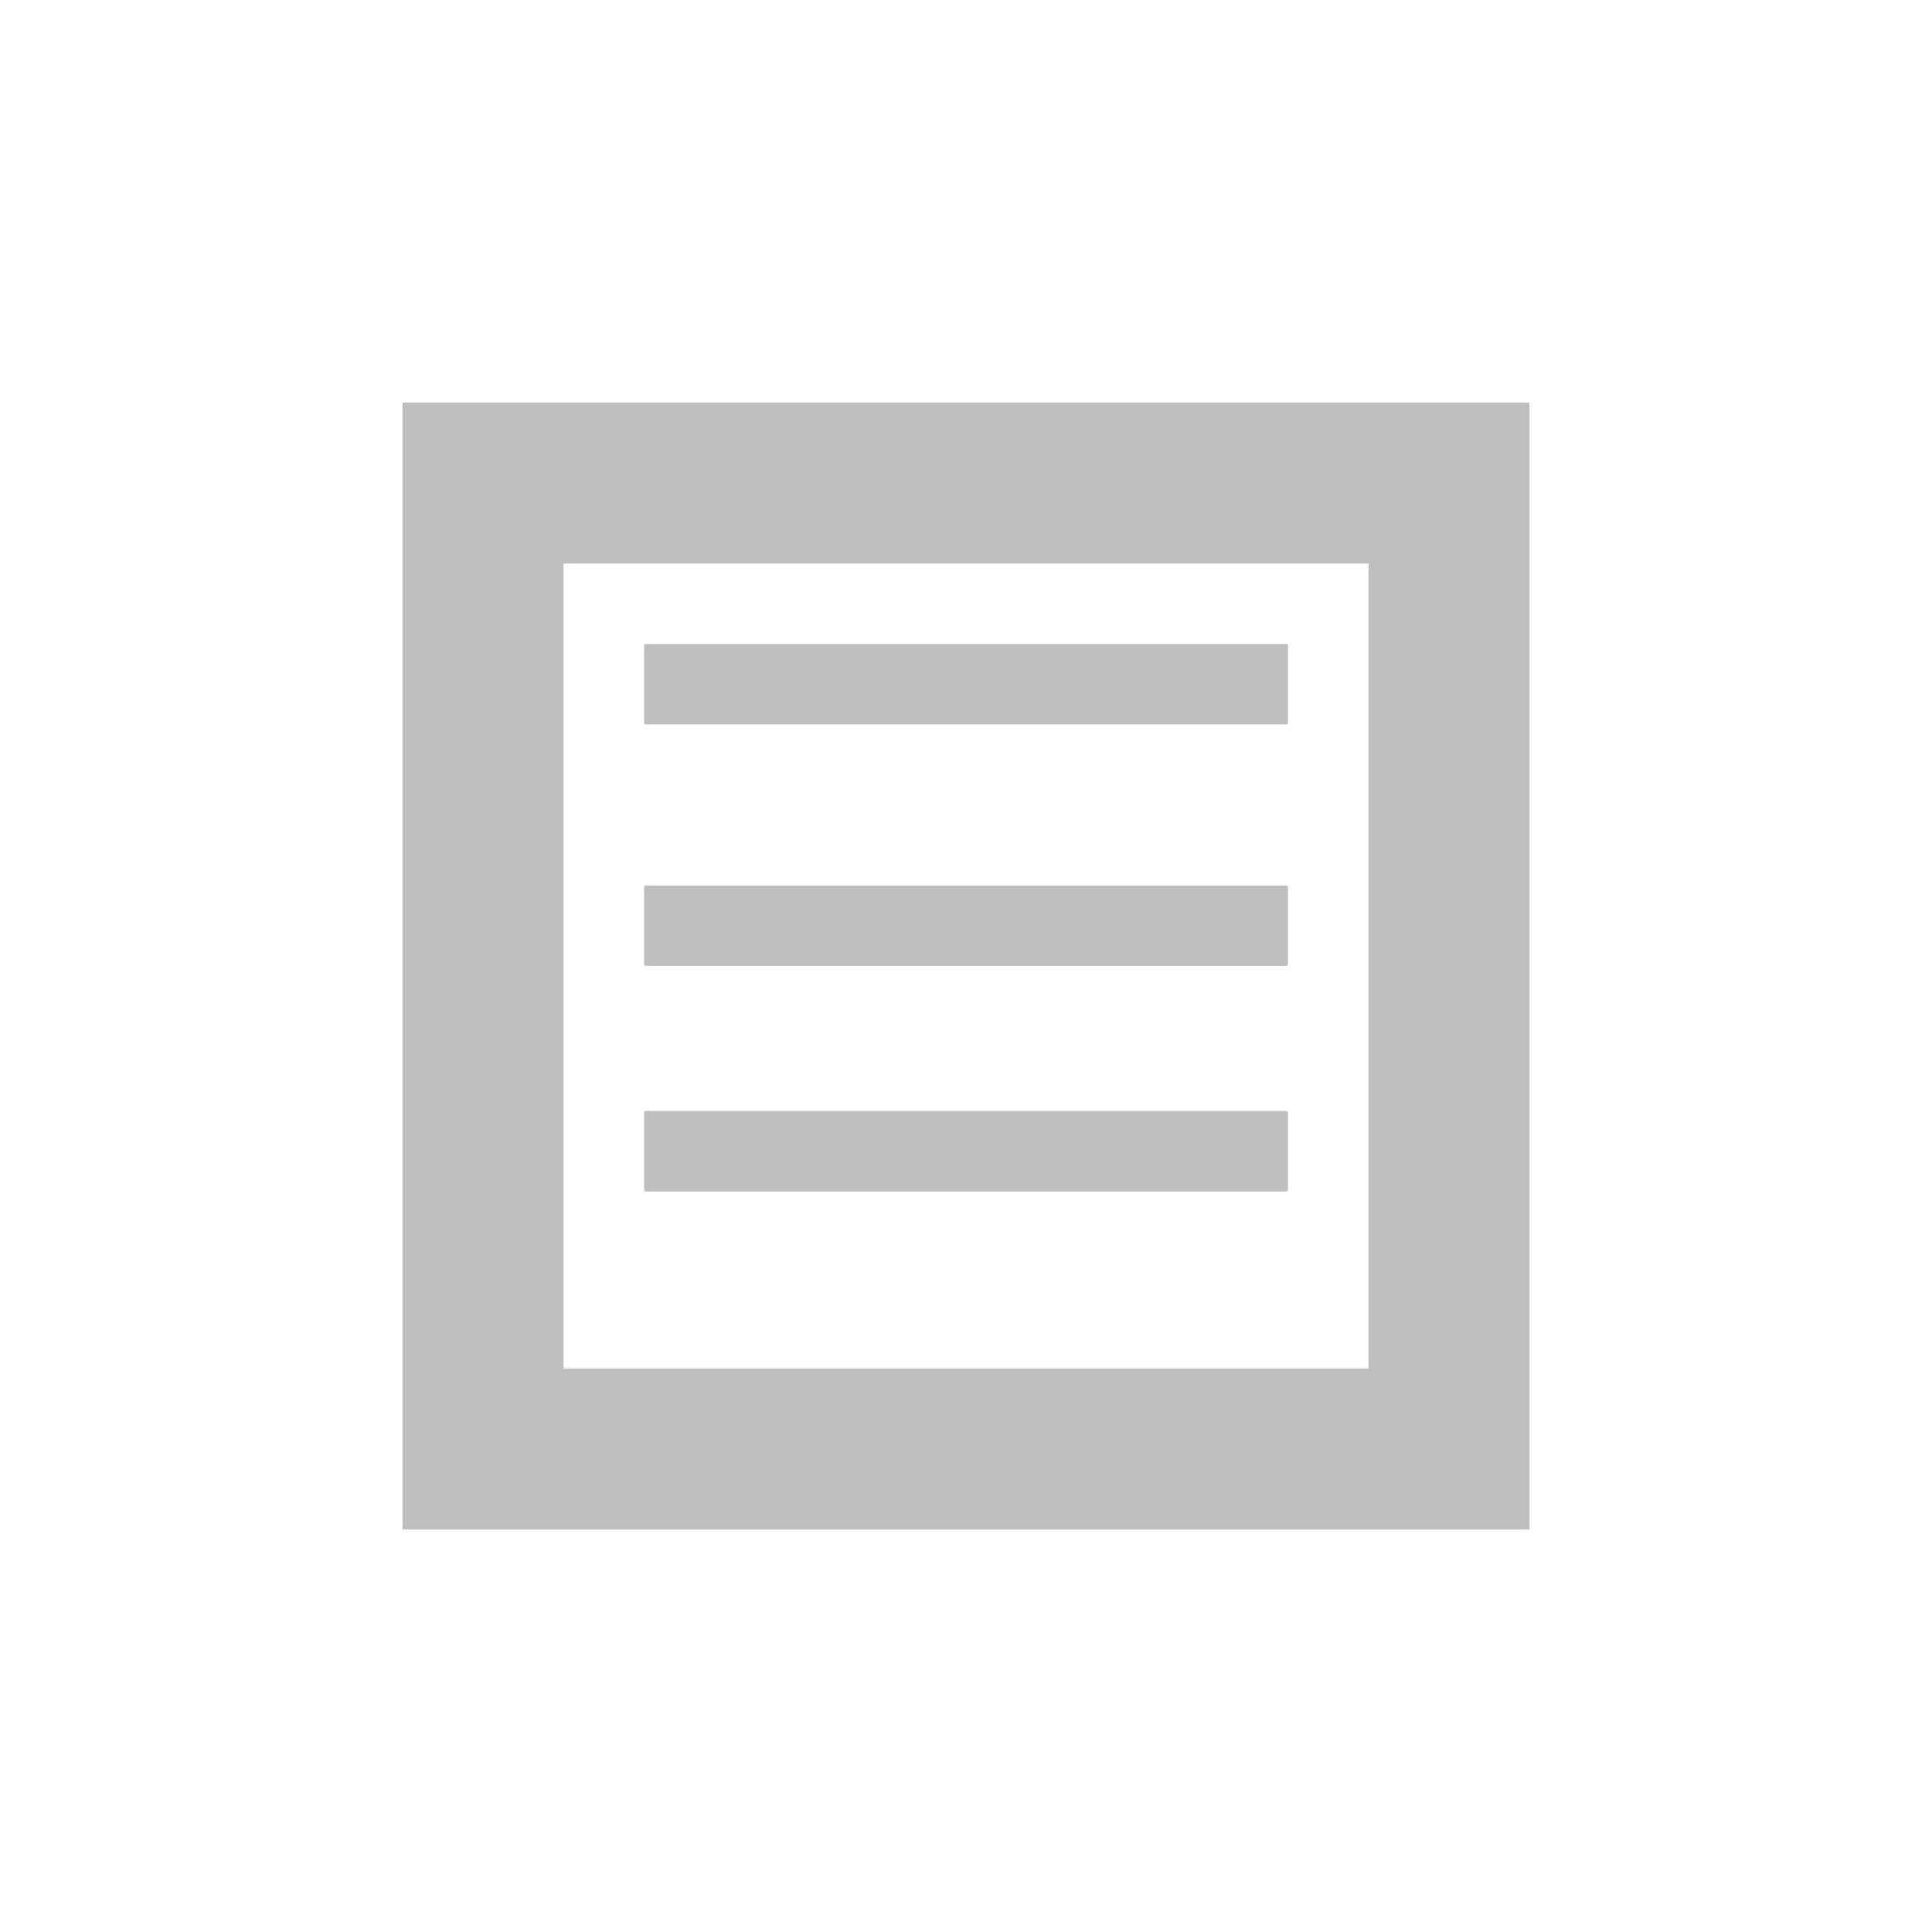 <svg height="24" viewBox="0 0 24 24" width="24" xmlns="http://www.w3.org/2000/svg"><path d="m1 1v14h14v-14zm2 2h10v10h-10zm1.022 1c-.012 0-.021.01-.021.021v.957c0 .012.01.021.021.021h7.957c.011 0 .021-.01.021-.021v-.957c0-.012-.01-.021-.021-.021zm0 3c-.012 0-.021.01-.021.021v.957c0 .012.01.021.021.021h7.957c.011 0 .021-.01.021-.021v-.957c0-.012-.01-.021-.021-.021zm0 2.801c-.012 0-.021.008-.021.019v.959c0 .012.01.022.021.022h7.957c.011 0 .021-.01.021-.022v-.959c0-.011-.01-.019-.021-.019z" fill="#bebebe" transform="translate(4 4)"/></svg>